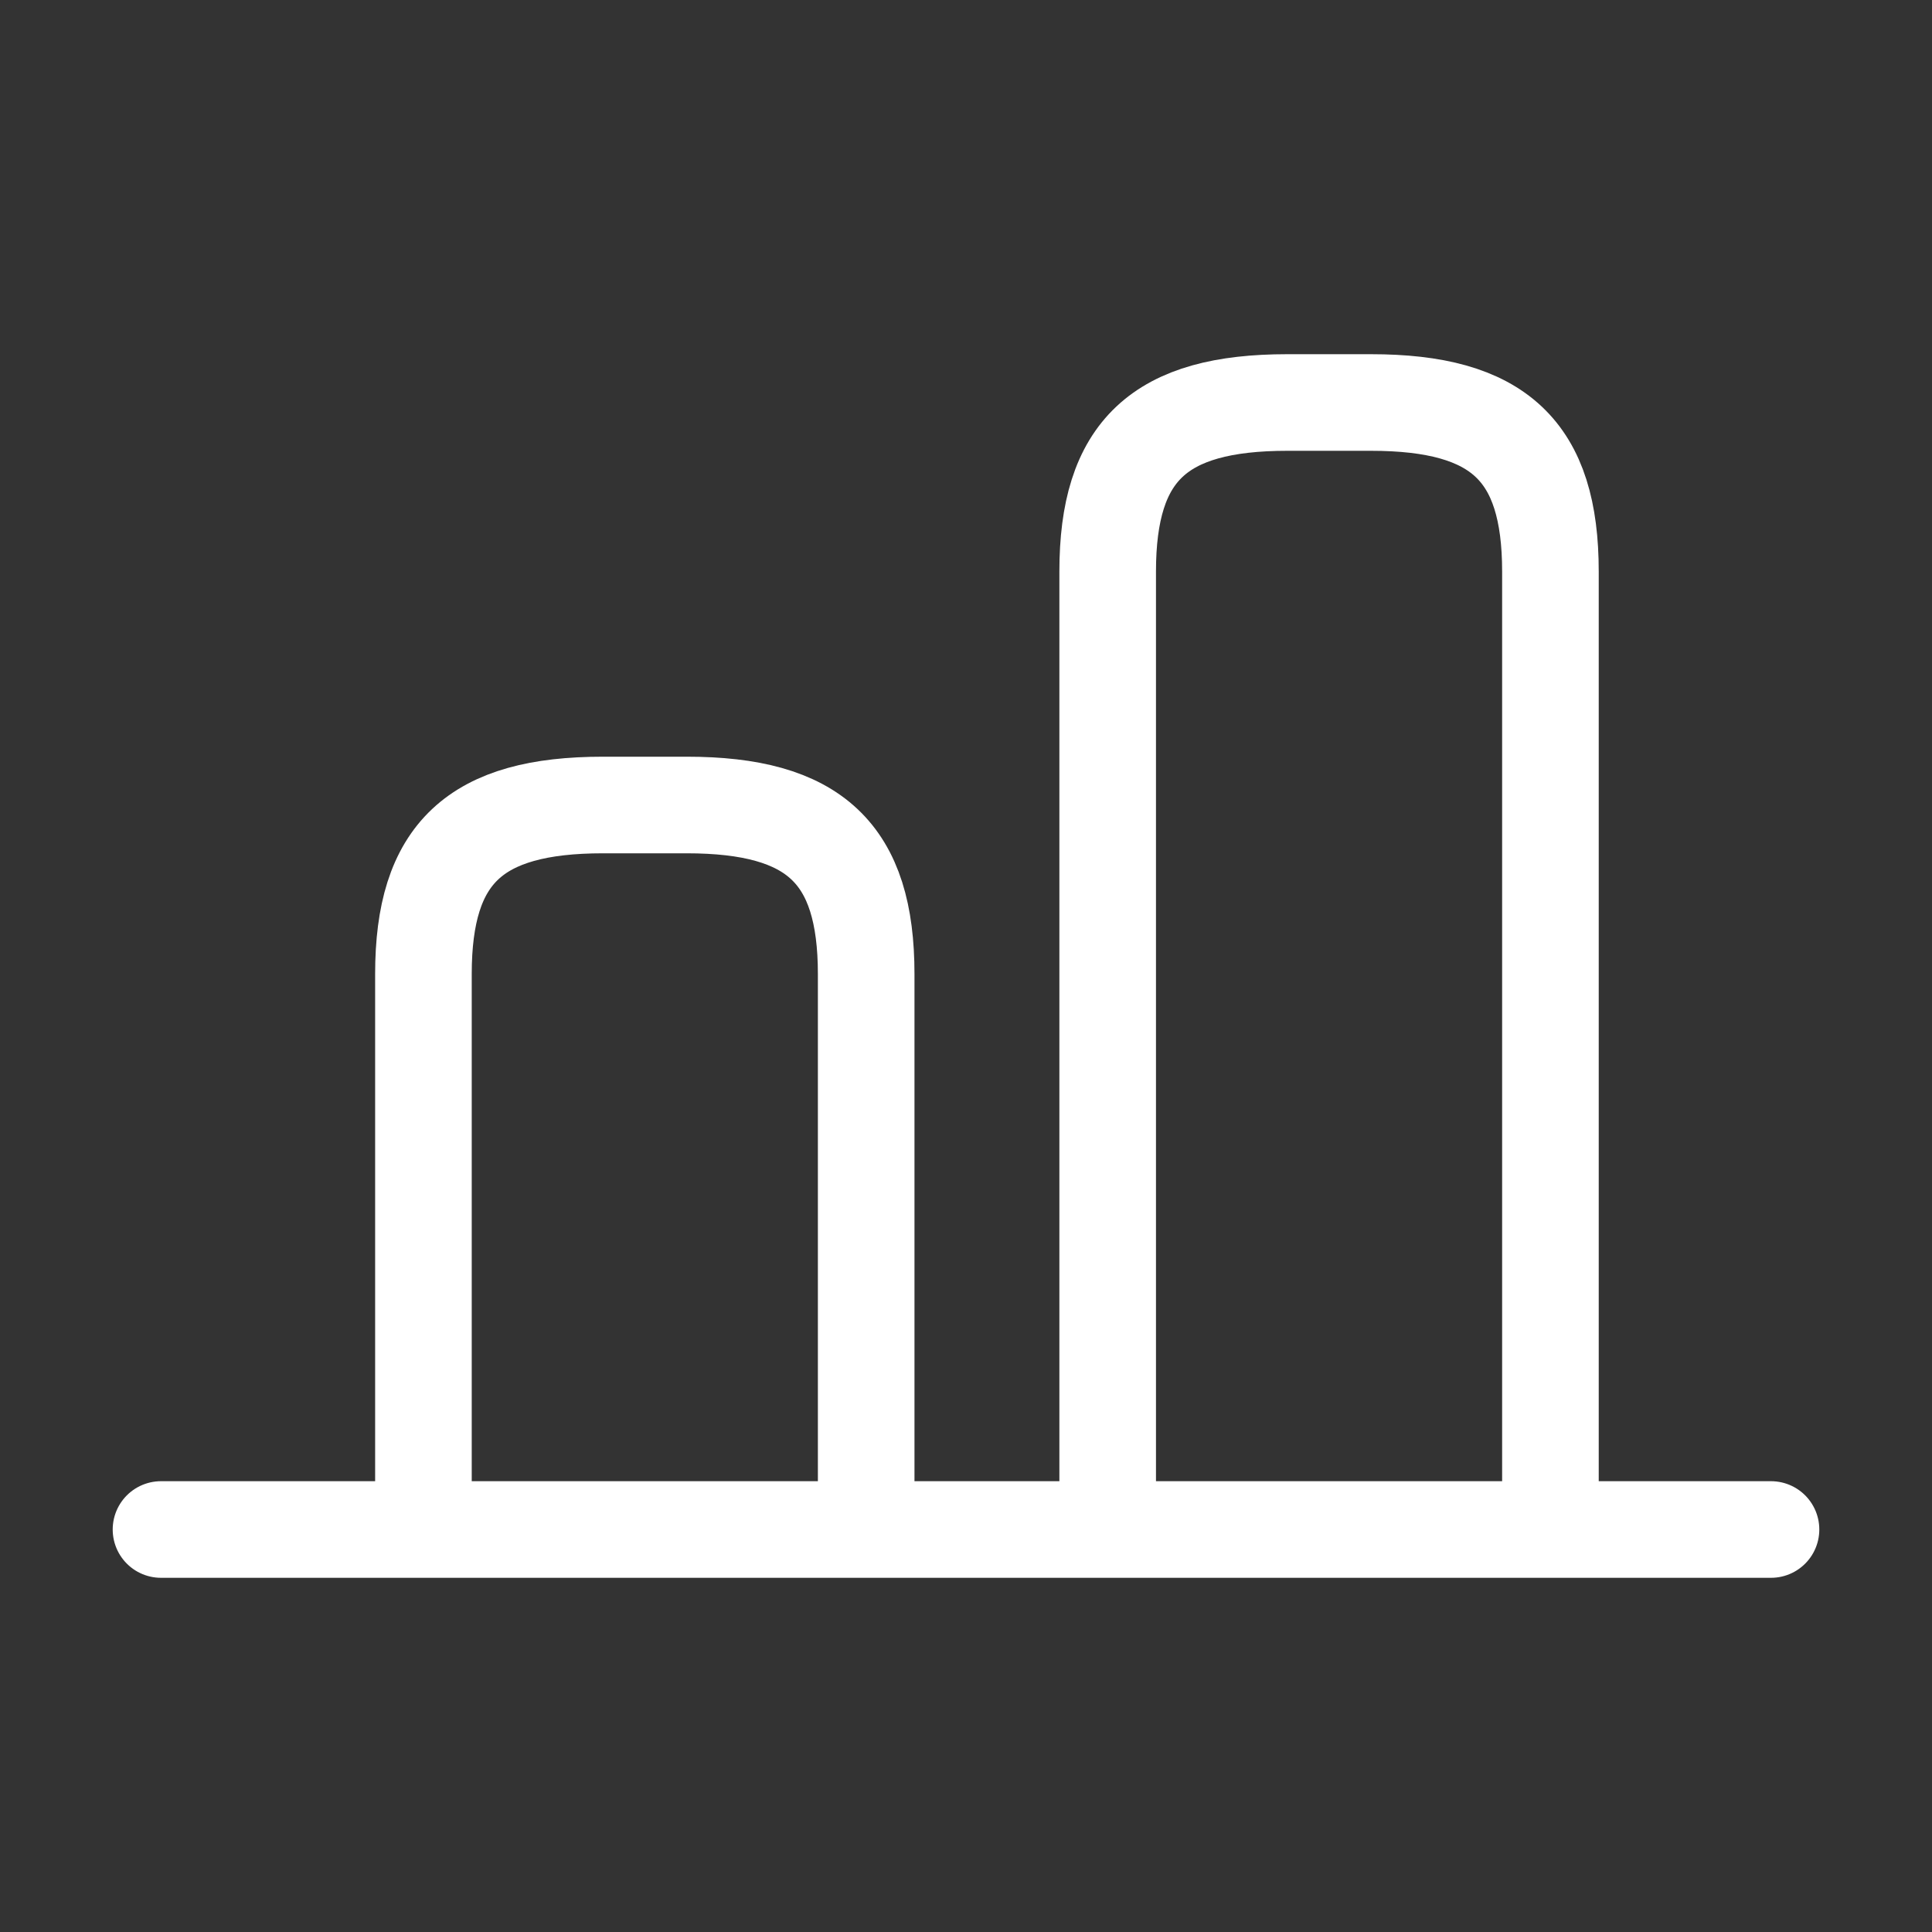 <svg width="30" height="30" viewBox="0 0 30 30" fill="none" xmlns="http://www.w3.org/2000/svg">
<rect x="0" y="0" width="30" height="30" fill="#333333" stroke="none"/>
<path d="M24.075 23.625V8.875C24.075 7 23.275 6.25 21.288 6.25H19.988C18 6.25 17.2 7 17.2 8.875V23.625M6.575 23.625V15.125C6.575 13.25 7.375 12.5 9.363 12.5H10.662C12.65 12.5 13.45 13.25 13.45 15.125V23.625M2.5 23.75H27.5" stroke="white" stroke-width="1.5" stroke-linecap="round" stroke-linejoin="round"/>
</svg>
